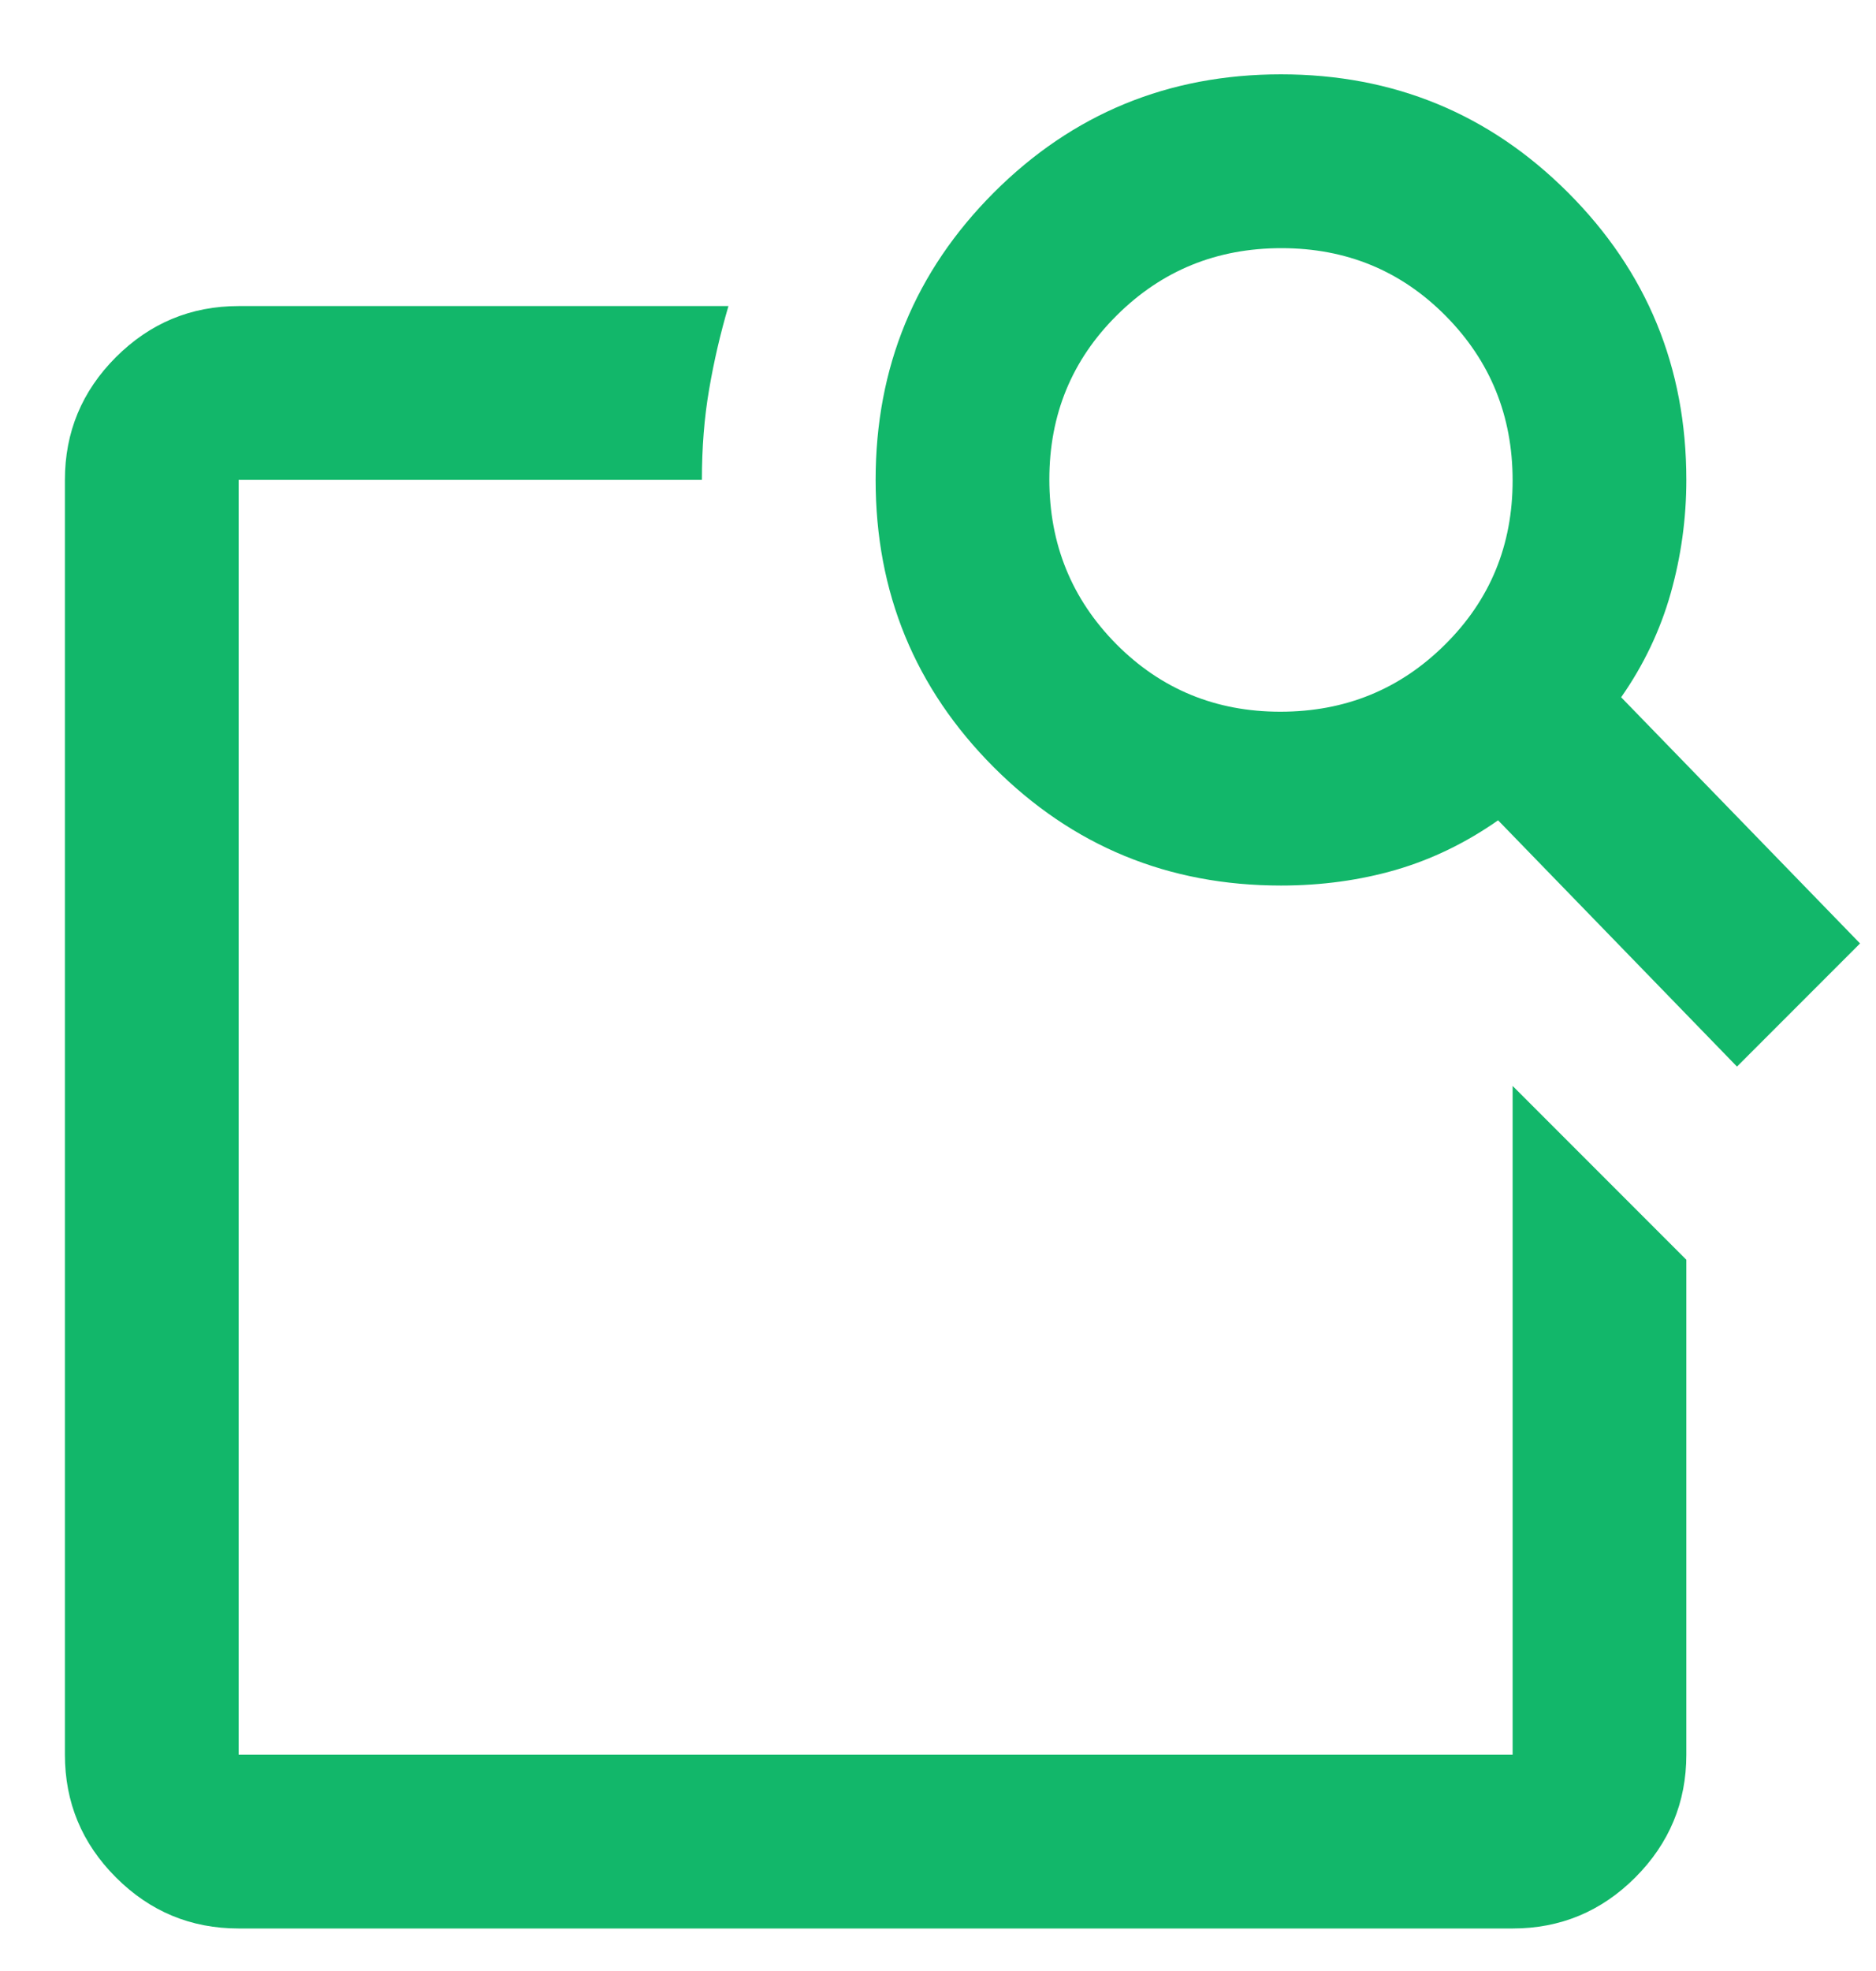 <svg width="20" height="21" viewBox="0 0 20 21" fill="none" xmlns="http://www.w3.org/2000/svg">
<path d="M16.126 11.57L17.978 13.422V18.695C17.978 19.204 17.796 19.64 17.434 20.003C17.071 20.366 16.635 20.547 16.126 20.547H2.544C2.035 20.547 1.599 20.366 1.236 20.003C0.873 19.64 0.692 19.204 0.692 18.695V5.113C0.692 4.604 0.873 4.168 1.236 3.805C1.599 3.443 2.035 3.261 2.544 3.261H7.766C7.68 3.553 7.611 3.849 7.56 4.149C7.508 4.449 7.483 4.77 7.483 5.113H2.544V18.695H16.126V11.57ZM17.283 7.429L19.83 10.052L18.518 11.364L15.971 8.74C15.628 8.98 15.265 9.156 14.881 9.268C14.497 9.379 14.088 9.435 13.656 9.435C12.456 9.435 11.435 9.015 10.595 8.175C9.755 7.334 9.335 6.314 9.335 5.113C9.335 3.913 9.755 2.893 10.595 2.052C11.435 1.212 12.456 0.792 13.656 0.792C14.857 0.792 15.877 1.212 16.717 2.052C17.558 2.893 17.978 3.913 17.978 5.113C17.978 5.525 17.922 5.928 17.811 6.322C17.699 6.717 17.523 7.086 17.283 7.429ZM13.65 7.583C14.34 7.583 14.925 7.345 15.405 6.868C15.886 6.392 16.126 5.809 16.126 5.119C16.126 4.429 15.887 3.844 15.411 3.364C14.935 2.884 14.352 2.644 13.662 2.644C12.972 2.644 12.387 2.882 11.907 3.359C11.427 3.835 11.187 4.418 11.187 5.108C11.187 5.797 11.425 6.382 11.901 6.863C12.378 7.343 12.961 7.583 13.65 7.583ZM2.544 18.695V5.113V11.287V10.978V18.695Z" fill="#12B76A"/>
</svg>
